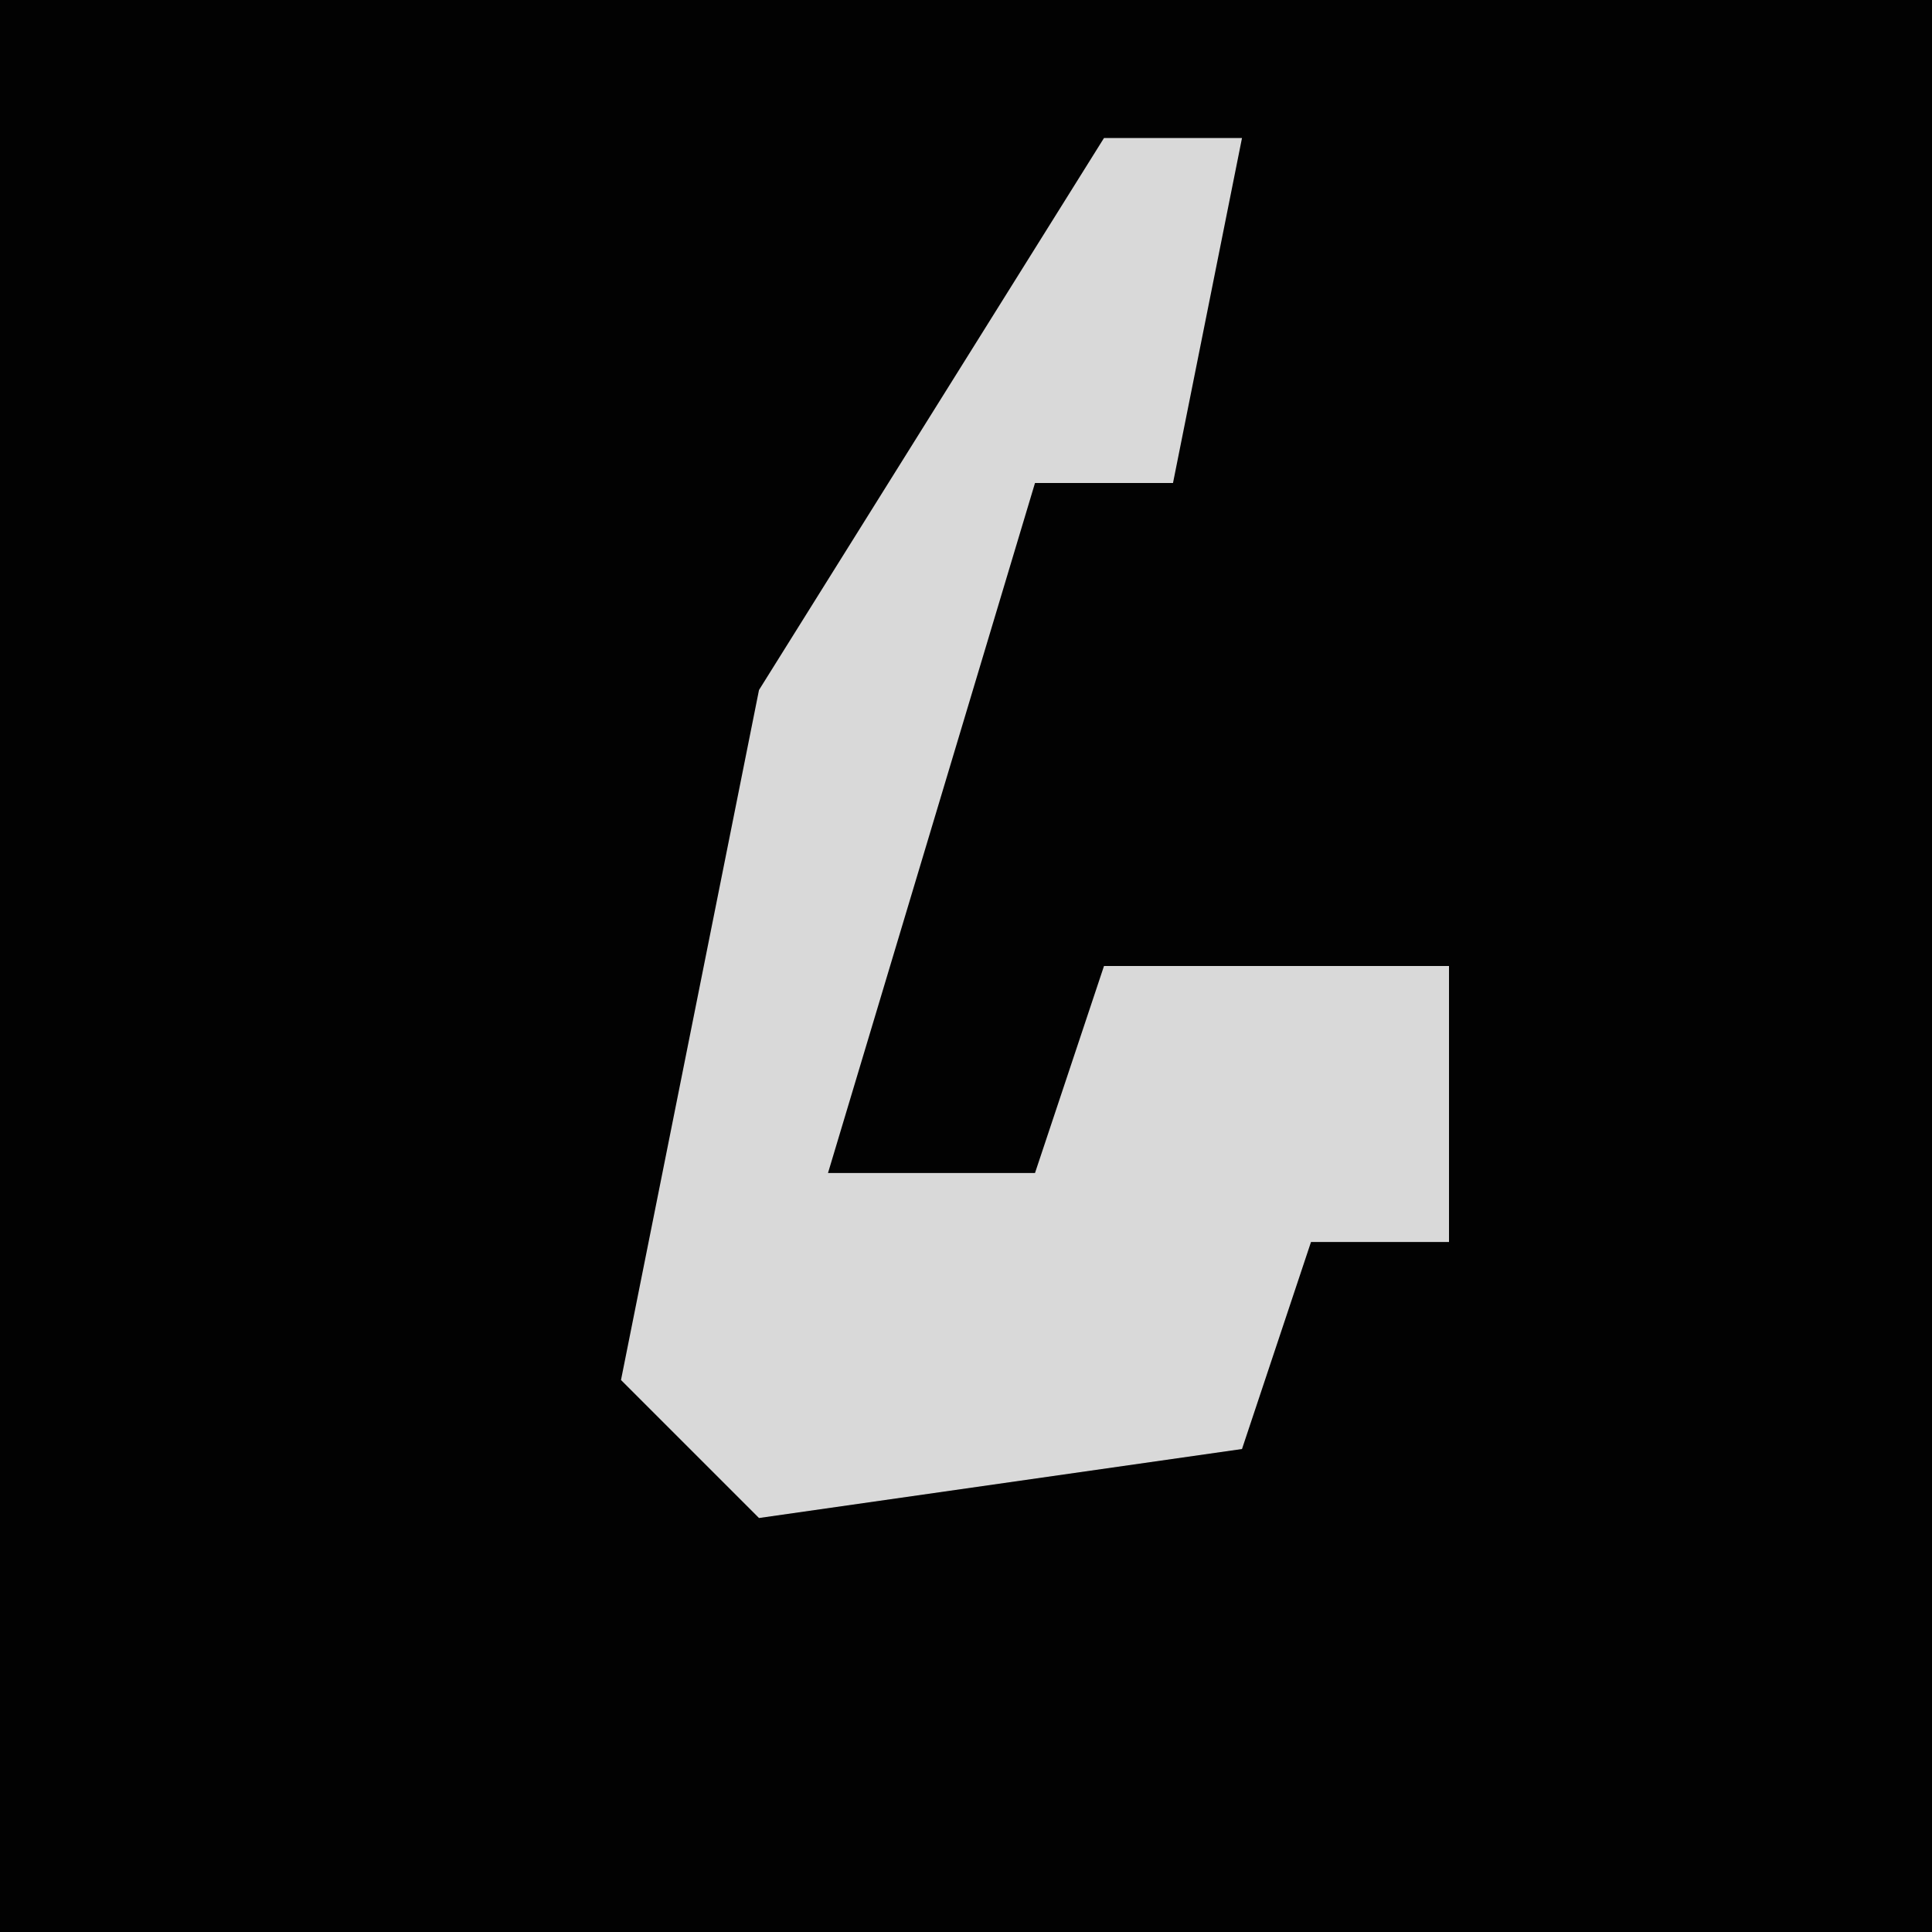 <?xml version="1.0" encoding="UTF-8"?>
<svg version="1.1" xmlns="http://www.w3.org/2000/svg" width="28" height="28">
<path d="M0,0 L28,0 L28,28 L0,28 Z " fill="#020202" transform="translate(0,0)"/>
<path d="M0,0 L2,0 L1,5 L-1,5 L-4,15 L-1,15 L0,12 L5,12 L5,16 L3,16 L2,19 L-5,20 L-7,18 L-5,8 Z " fill="#D9D9D9" transform="translate(16,2)"/>
</svg>
